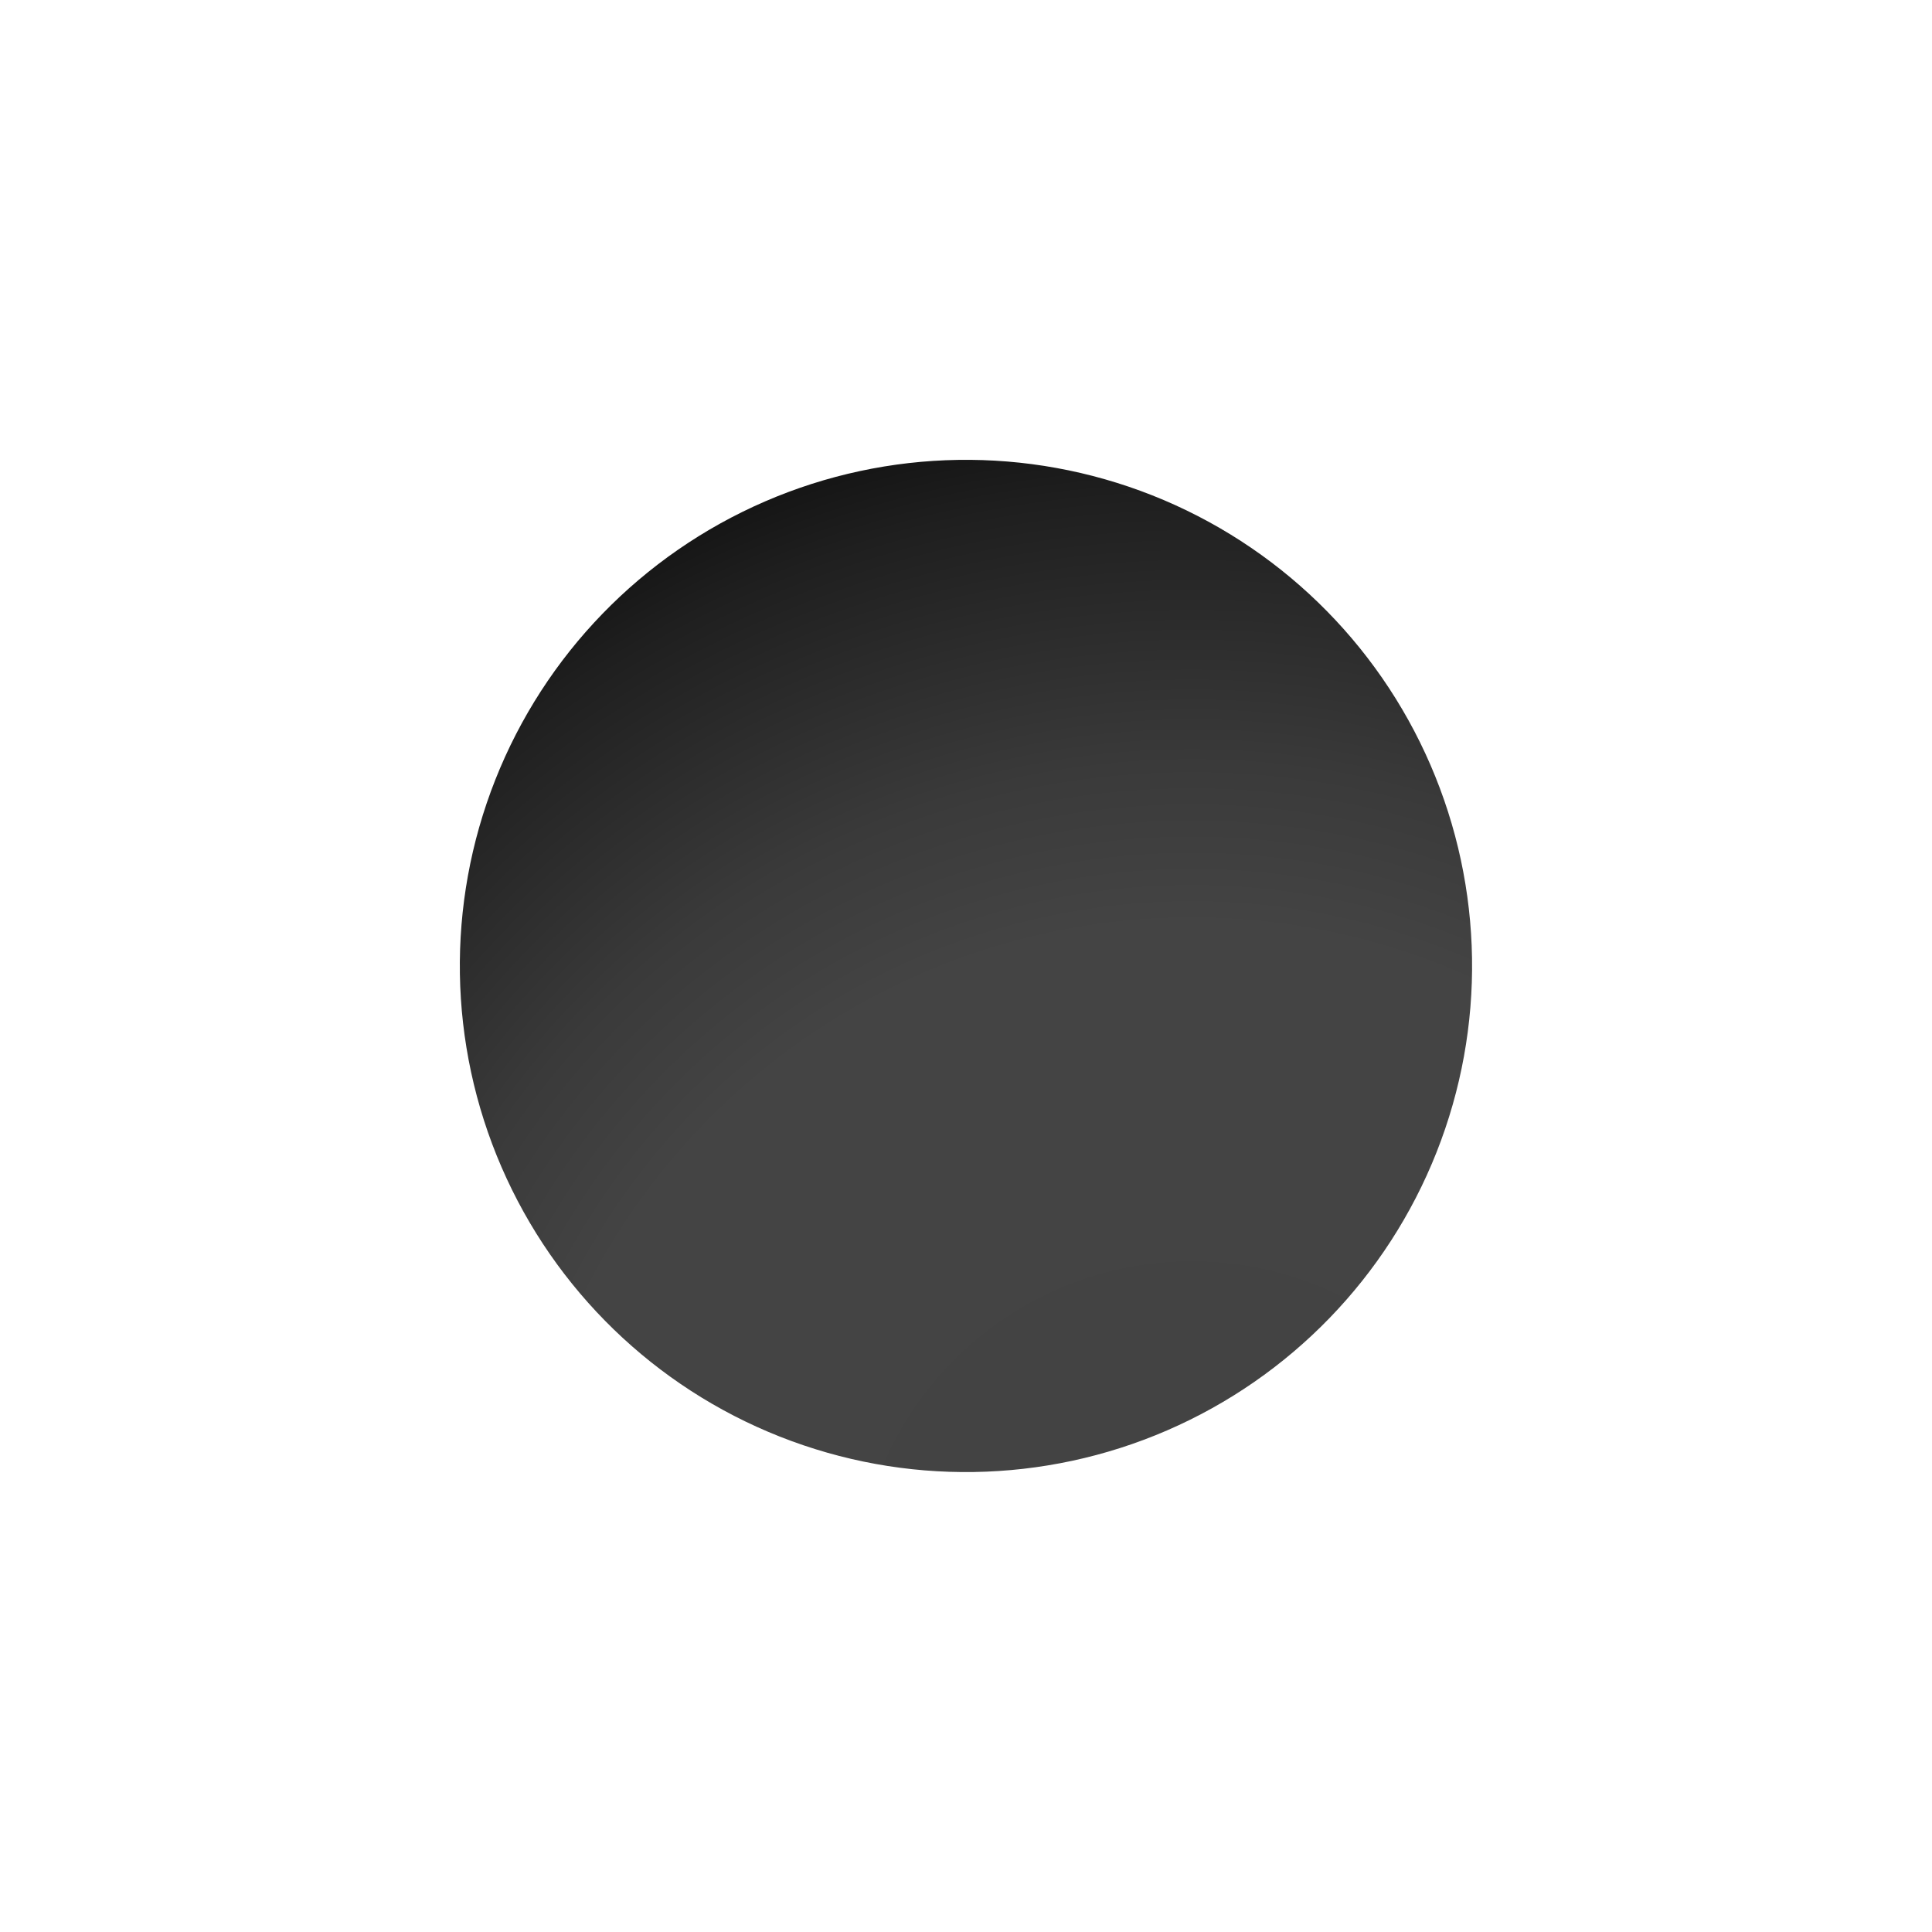 <svg xmlns="http://www.w3.org/2000/svg" xmlns:xlink="http://www.w3.org/1999/xlink" viewBox="0 0 293.58 293.58">
    <defs>
        <style>
            .cls-1{fill:none;}.cls-2{isolation:isolate;}.cls-3{mix-blend-mode:screen;}.cls-4{clip-path:url(#clip-path);}.cls-5{clip-path:url(#clip-path-2);}.cls-6{fill:url(#Безымянный_градиент_26);}
        </style>
        <clipPath id="clip-path" transform="translate(69.85 69.85)">
            <rect class="cls-1" width="153.87" height="153.87"/>
        </clipPath>
        <clipPath id="clip-path-2" transform="translate(69.85 69.85)">
            <path class="cls-1" d="M105.24,5.42A76.91,76.91,0,1,1,5.42,48.63,76.92,76.92,0,0,1,105.24,5.42"/>
        </clipPath>
        <radialGradient id="Безымянный_градиент_26" cx="133.55" cy="248.95" r="1"
                        gradientTransform="matrix(202.89, 0, 0, -202.89, -27095.08, 50653.55)"
                        gradientUnits="userSpaceOnUse">
            <stop offset="0" stop-color="#434343"/>
            <stop offset="0.5" stop-color="#444"/>
            <stop offset="0.62" stop-color="#3a3a3a"/>
            <stop offset="0.82" stop-color="#1f1f1f"/>
            <stop offset="1"/>
        </radialGradient>
    </defs>
    <title>parallax-circle</title>
    <g class="cls-2">
        <g id="Слой_1" data-name="Слой 1">
            <g class="cls-3">
                <g class="cls-4">
                    <g class="cls-5">
                        <rect class="cls-6" x="-36.17" y="-36.17" width="226.21" height="226.21"
                              transform="translate(46.94 190.01) rotate(-68.41)"/>
                    </g>
                </g>
            </g>
        </g>
    </g>
</svg>
